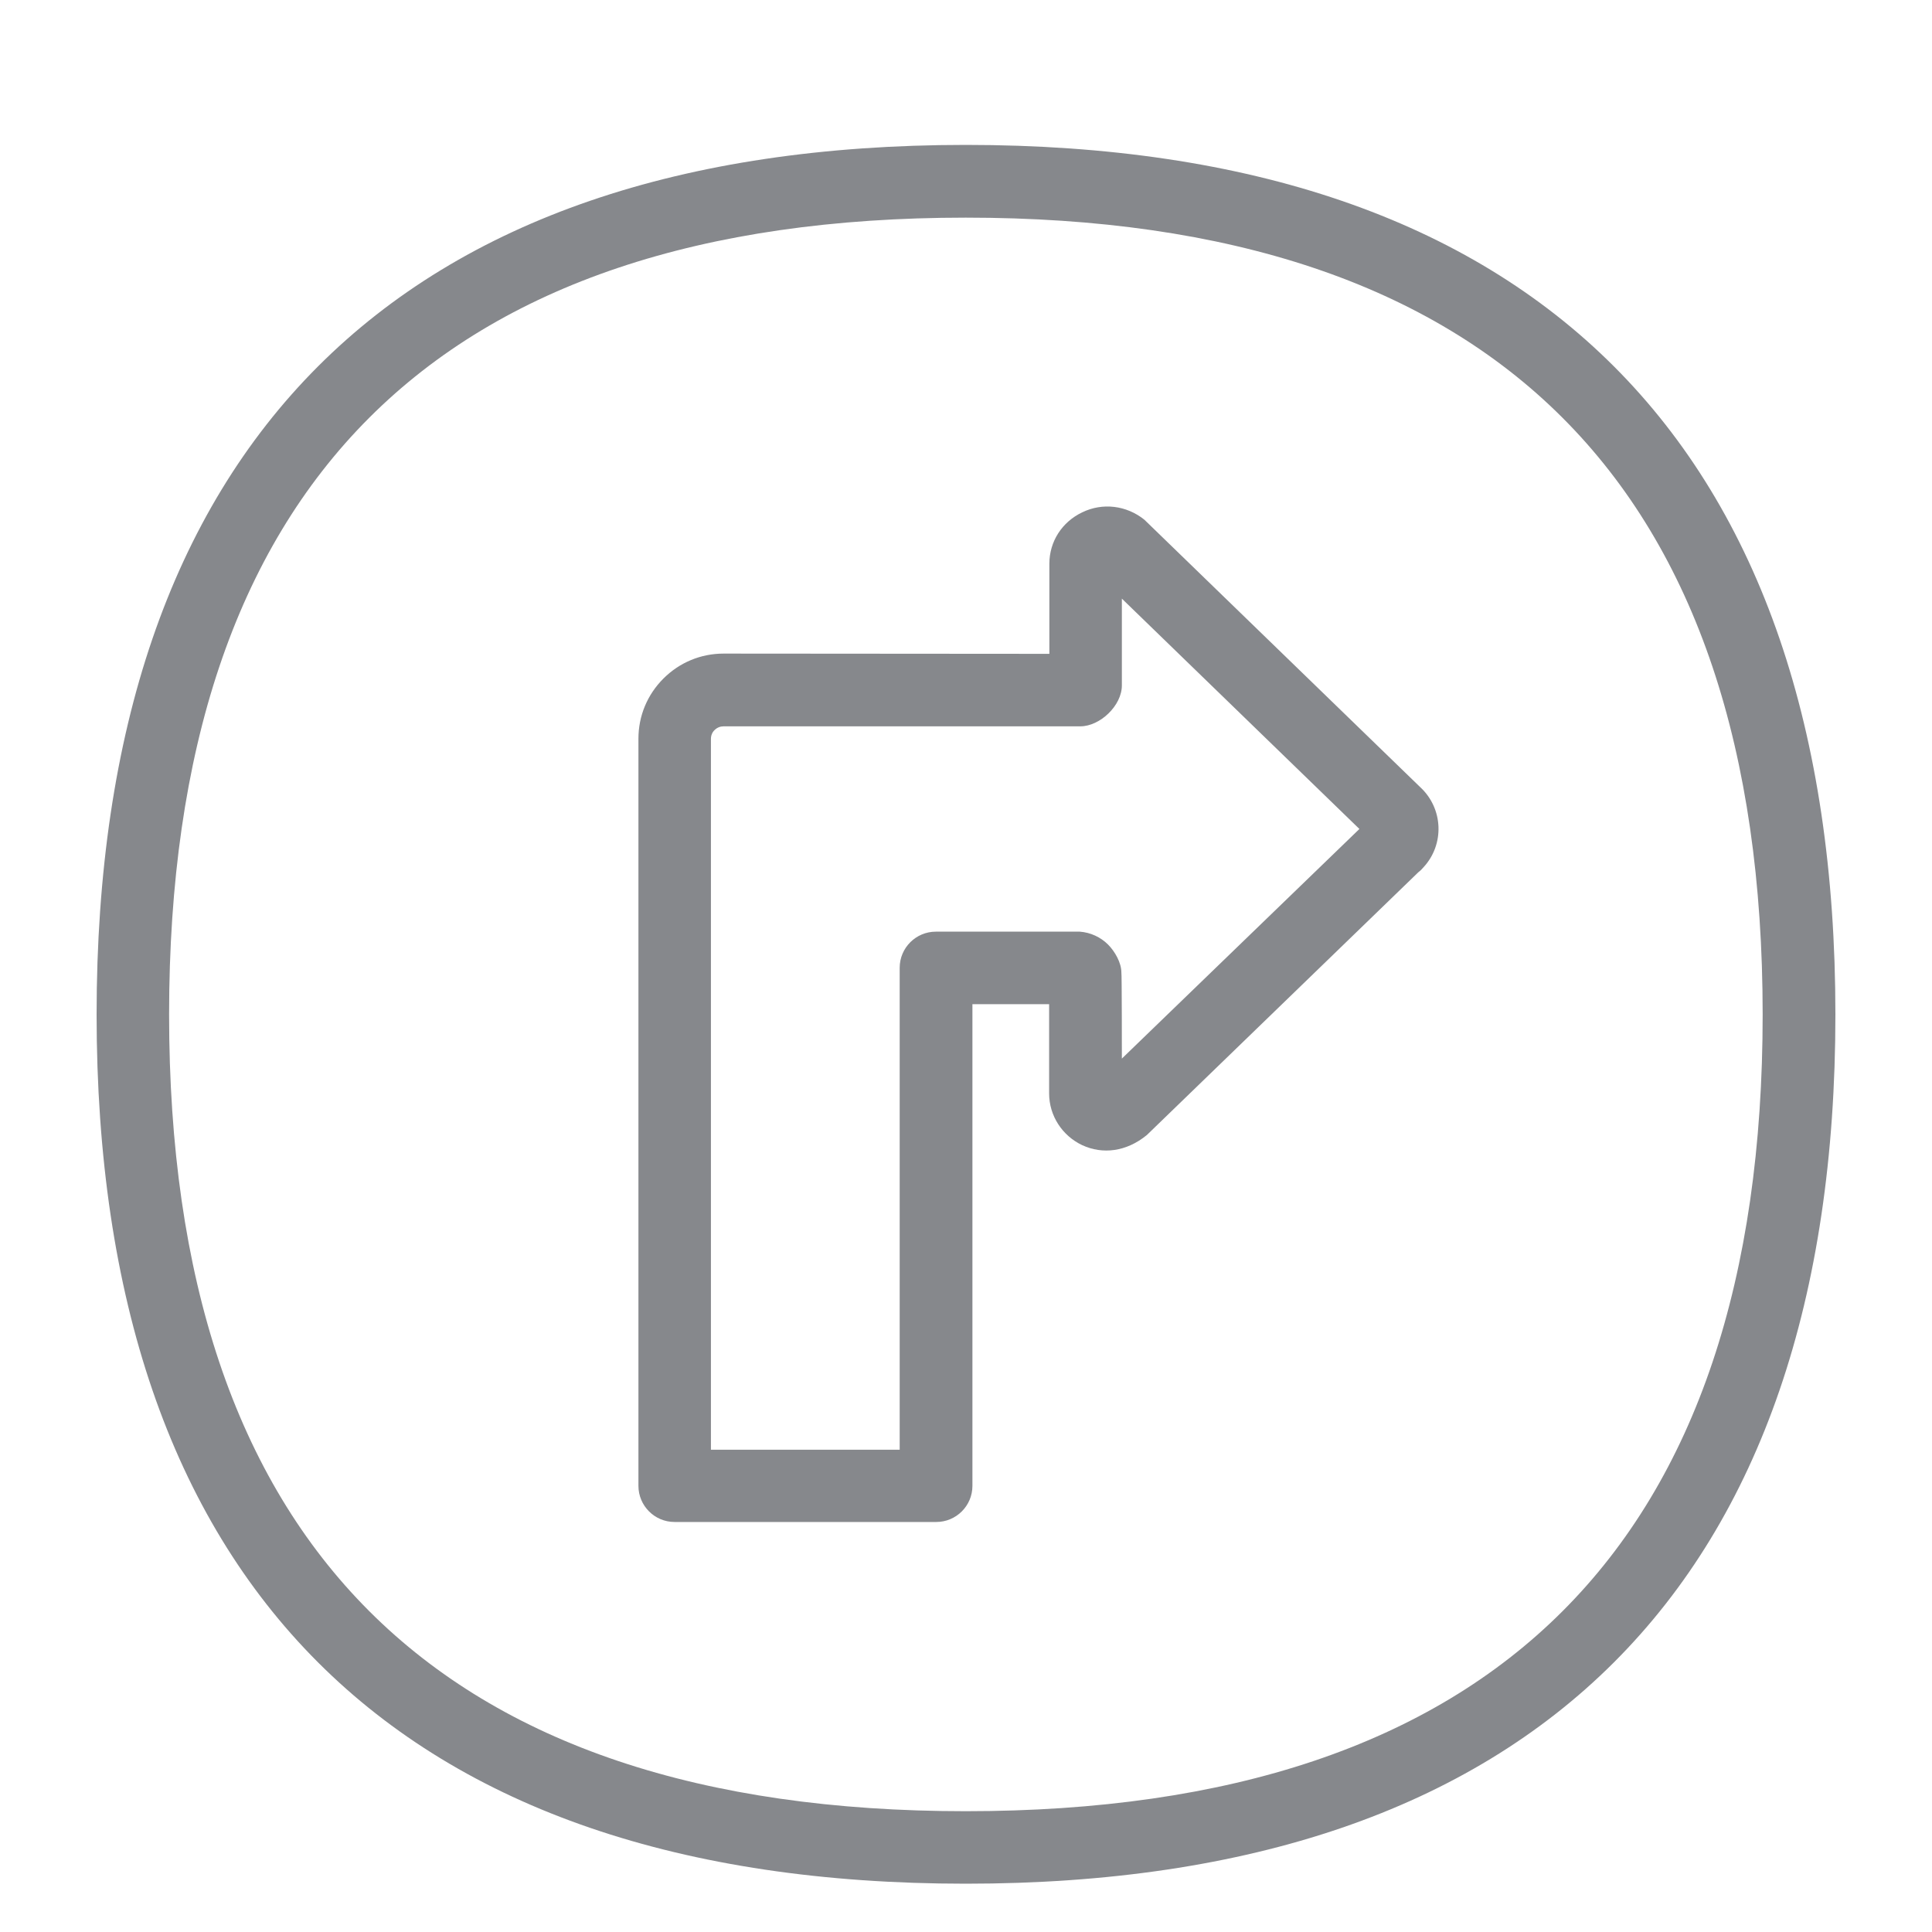 <svg width="40" height="40" viewBox="0 0 40 40" fill="none" xmlns="http://www.w3.org/2000/svg">
<path fill-rule="evenodd" clip-rule="evenodd" d="M19.995 37.499C30.947 37.499 36.494 31.952 36.494 21.005C36.494 10.053 30.941 4.506 19.995 4.506C9.048 4.506 3.501 10.059 3.501 21.005C3.501 31.952 9.053 37.499 19.995 37.499ZM19.995 3C31.776 3 38 9.229 38 21.005C38 32.776 31.776 39 19.995 39C8.224 39 2 32.776 2 21.005C2 9.229 8.224 3 19.995 3ZM23.227 21.917L28.145 17.163L23.227 12.394V14.192C23.227 14.607 22.776 15.038 22.366 15.038H14.98C14.914 15.038 14.847 15.063 14.796 15.114C14.745 15.161 14.719 15.227 14.719 15.299V30.015H18.627V20.037C18.627 19.622 18.965 19.289 19.375 19.289H22.356C22.577 19.305 22.787 19.402 22.94 19.555C23.084 19.699 23.217 19.934 23.217 20.134C23.227 20.134 23.227 21.917 23.227 21.917ZM23.693 10.76L29.405 16.298C29.881 16.738 29.912 17.481 29.471 17.957C29.441 17.993 29.405 18.029 29.364 18.06L23.744 23.5C23.319 23.848 22.828 23.904 22.407 23.71C21.993 23.515 21.721 23.1 21.721 22.639V20.79H20.133V30.763C20.133 31.178 19.795 31.511 19.385 31.511H13.966C13.551 31.511 13.218 31.173 13.218 30.763V15.294C13.218 14.822 13.402 14.382 13.735 14.049C14.068 13.716 14.509 13.532 14.98 13.532L21.726 13.537V11.672C21.726 11.211 21.988 10.806 22.407 10.607C22.828 10.402 23.324 10.463 23.693 10.76Z" fill="#86888C"/>
</svg>
